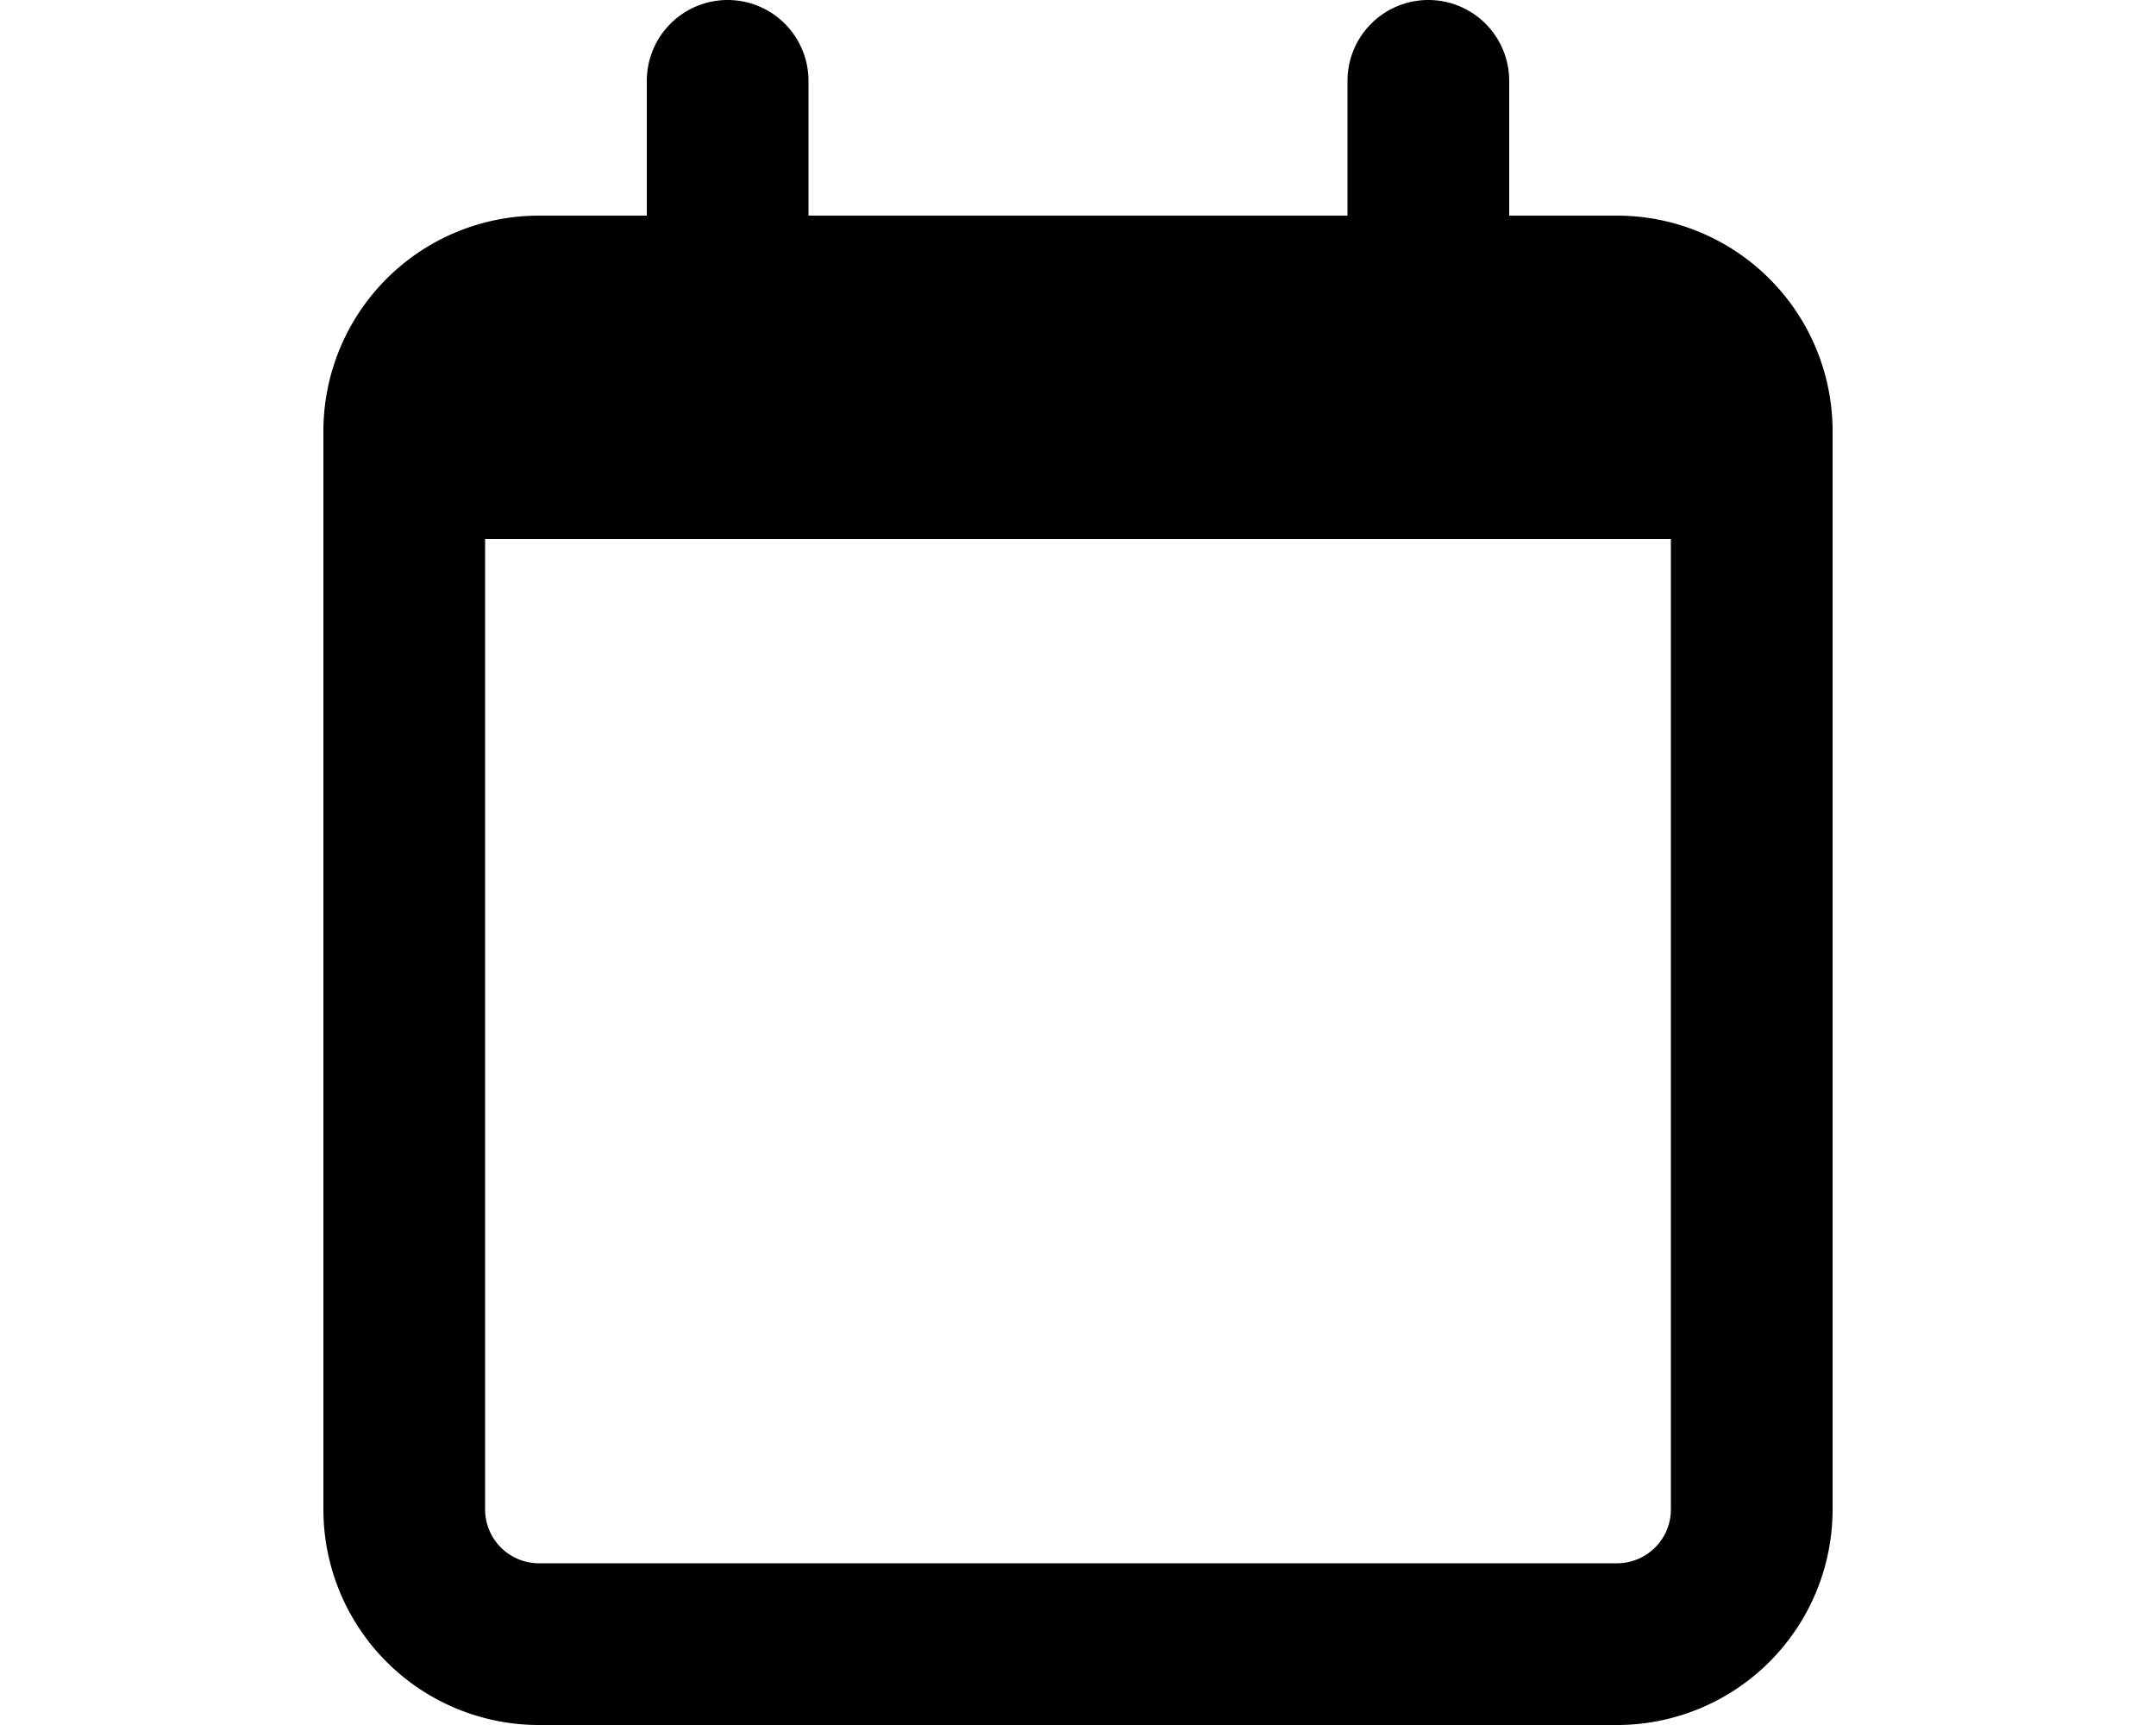 <svg xmlns="http://www.w3.org/2000/svg" viewBox="0 0 20 16" fill="currentColor">
  <path fill-rule="evenodd" d="M6.75 0A.75.75 0 0 0 6 .75V2H5a2 2 0 0 0-2 2v10a2 2 0 0 0 2 2h10a2 2 0 0 0 2-2V4a2 2 0 0 0-2-2h-1V.75a.75.75 0 0 0-1.5 0V2h-5V.75A.75.75 0 0 0 6.75 0zM4.5 5h11v9a.5.5 0 0 1-.5.5H5a.5.5 0 0 1-.5-.5V5z"/>
</svg>

